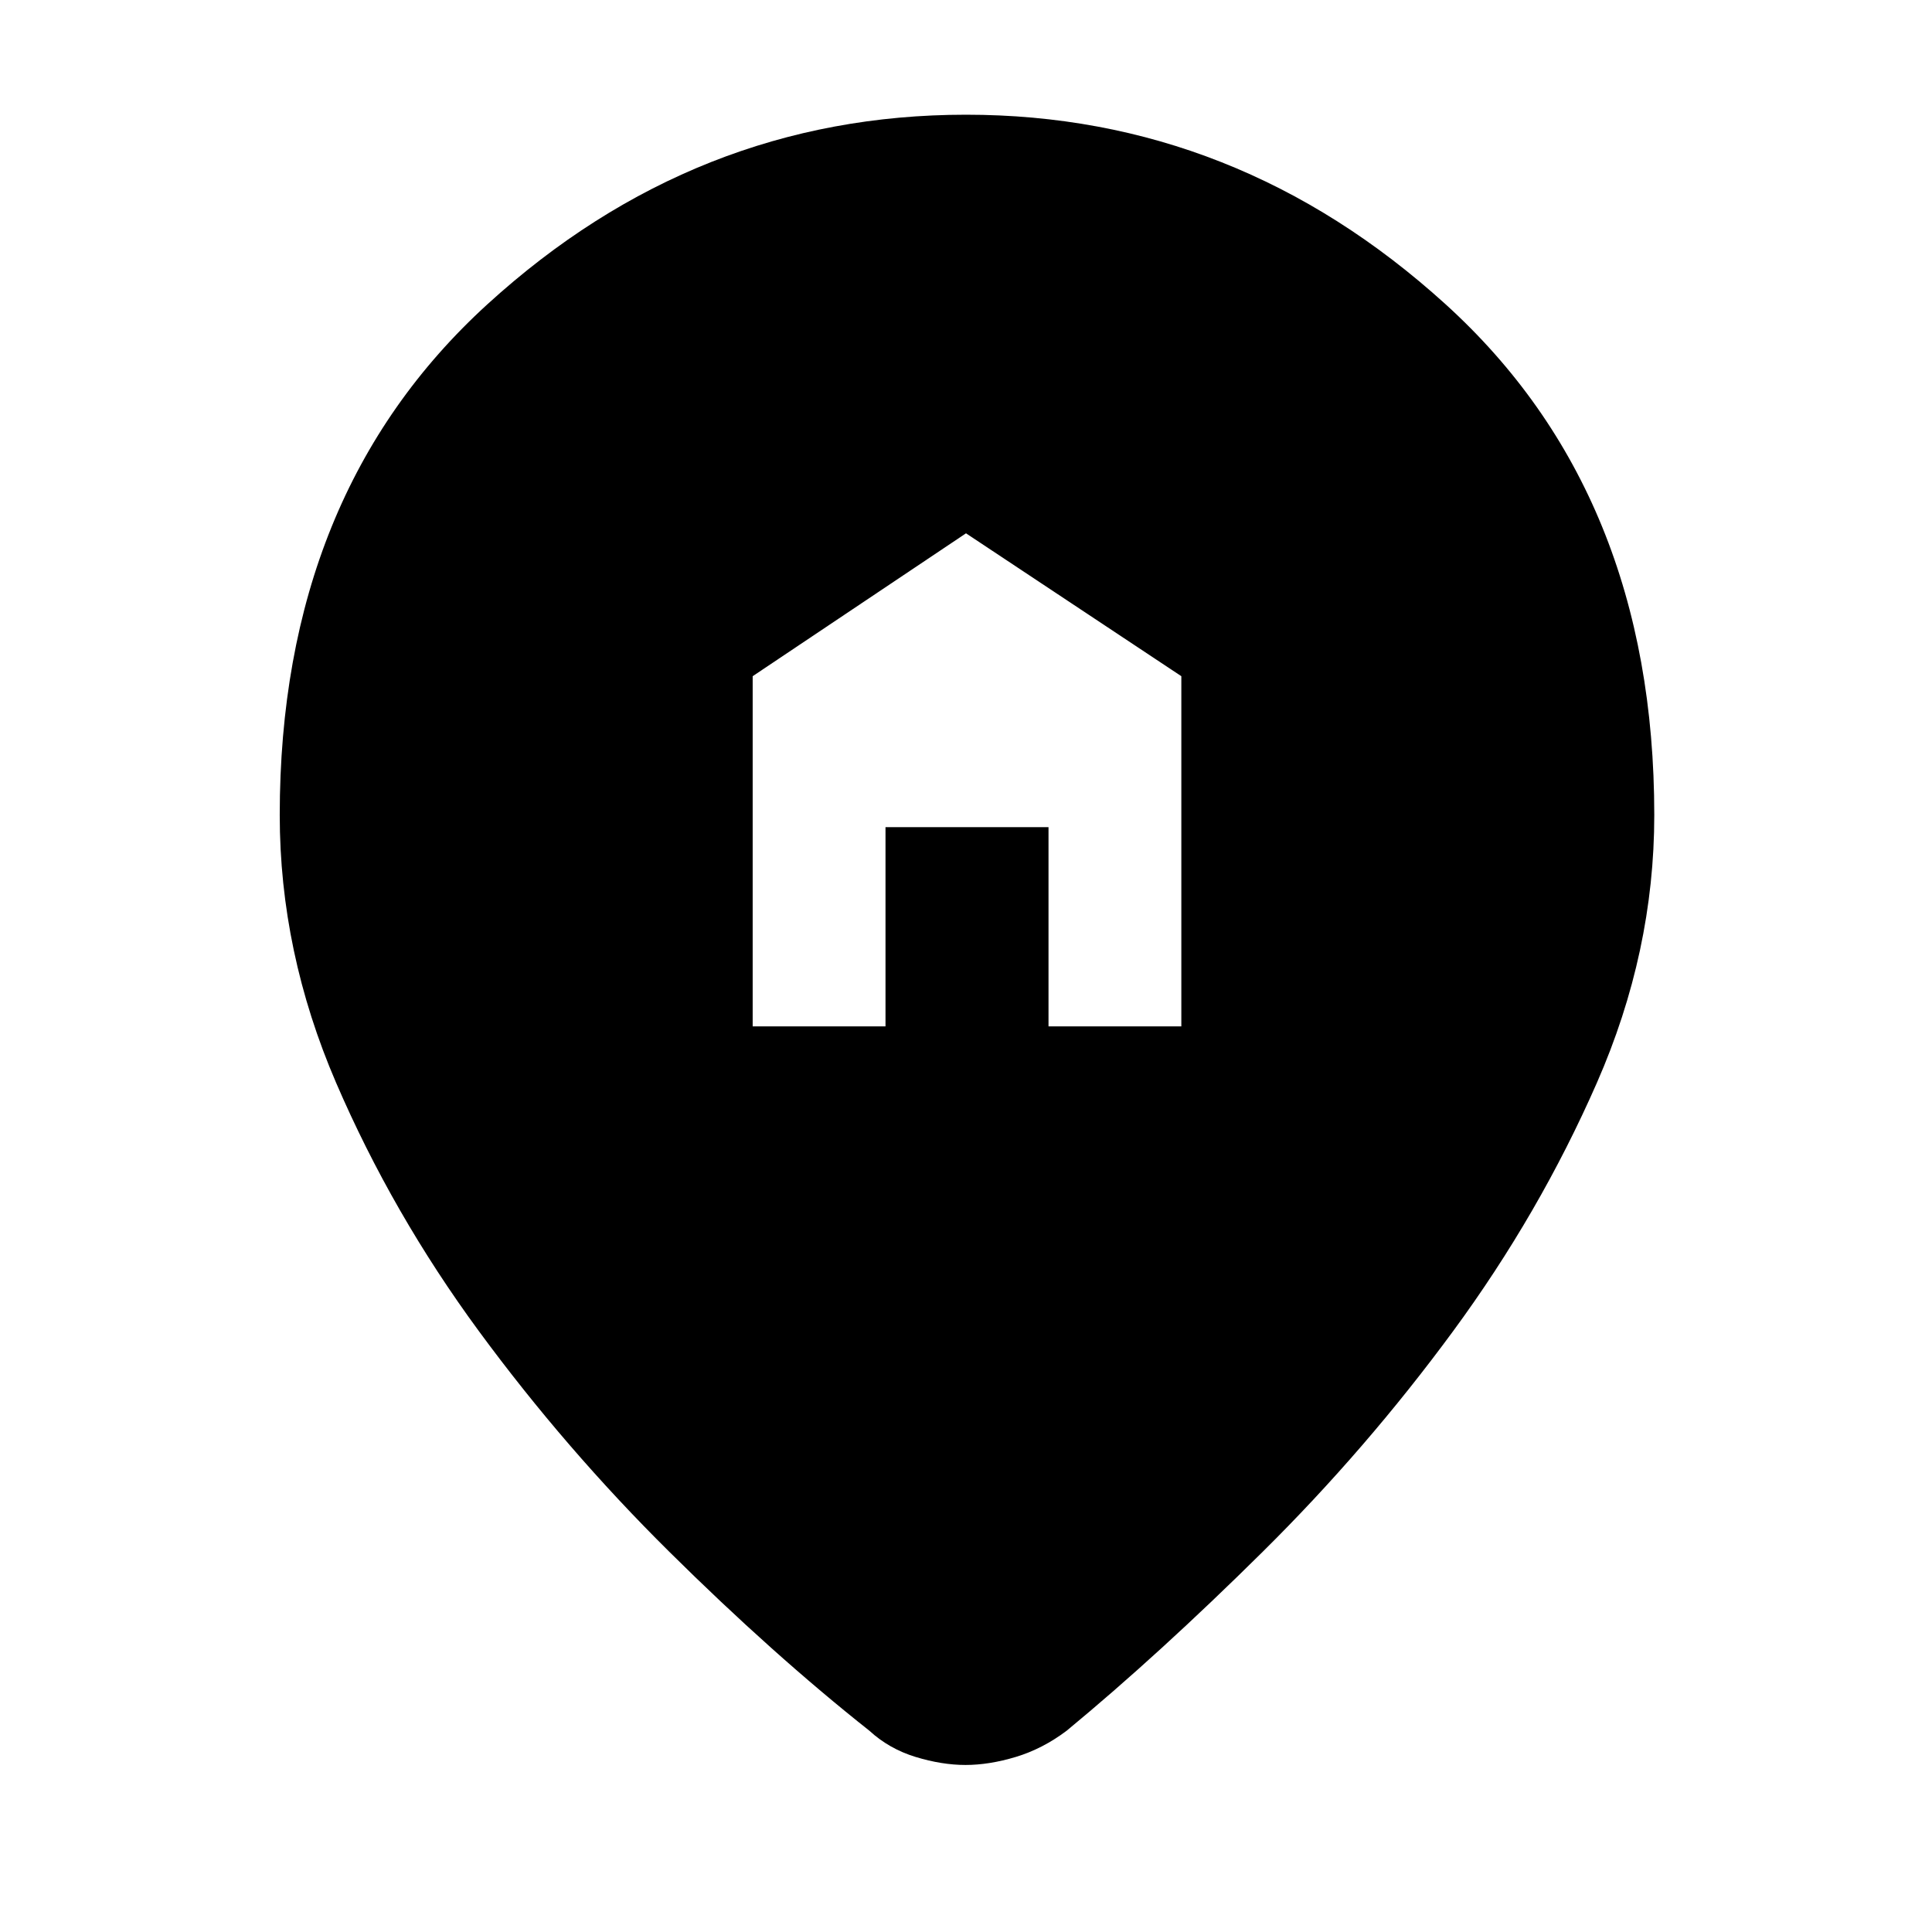 <svg xmlns="http://www.w3.org/2000/svg" height="48" viewBox="0 -960 960 960" width="48"><path d="M374-450h66v-99h81v99h66v-174l-107-71-106 71v174ZM479.76-83q-11.76 0-24.85-4-13.09-4-22.91-13-48-38-99.5-89T238-298.5Q195-357 167-422t-28-133q0-159.72 103.25-253.86Q345.51-903 480-903t238.25 94.14Q822-714.72 822-555q0 68-28.5 133T722-298.5Q679-240 627.5-189T530-100q-11.96 9-25.22 13-13.26 4-25.02 4Z"/></svg>